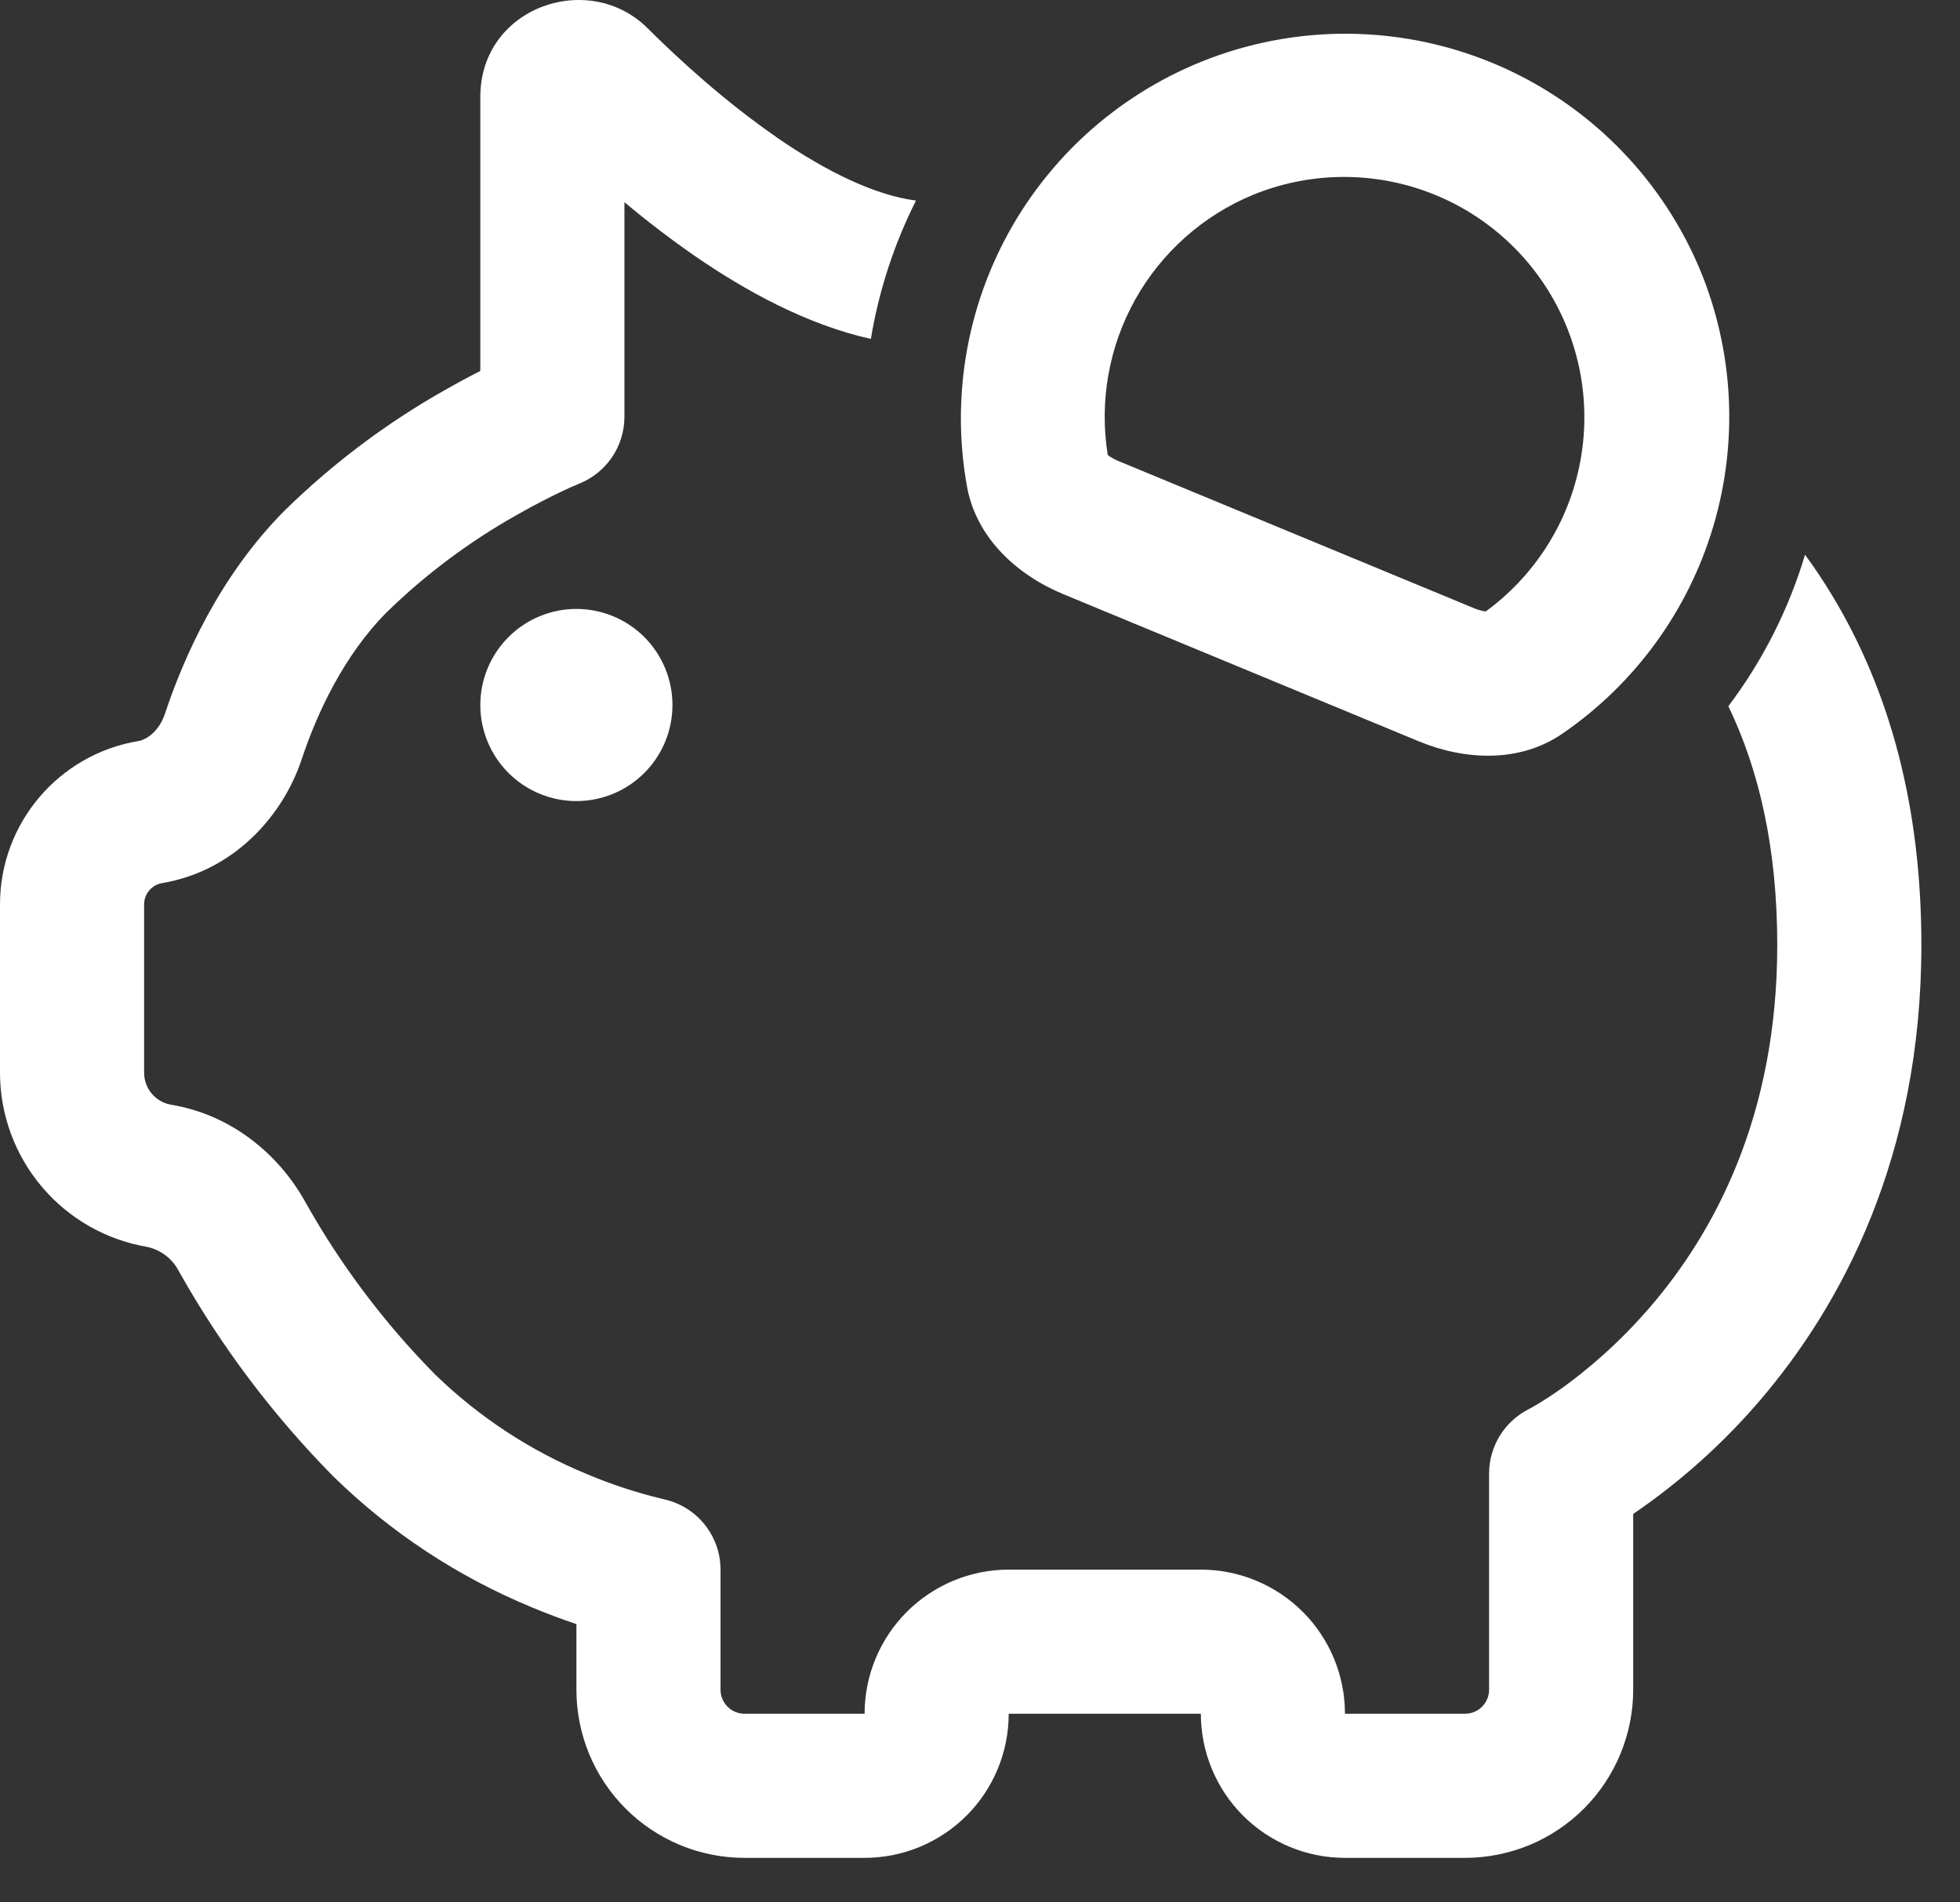 <svg width="34" height="33" viewBox="0 0 34 33" fill="none" xmlns="http://www.w3.org/2000/svg">
<rect x="0" y="0" width="34" height="33" fill="#333333" stroke="none"/>
<path d="M13.467 2.379C14.35 2.989 15.195 3.391 15.89 3.479C15.509 4.235 15.245 5.044 15.107 5.879C13.987 5.63 12.922 5.039 12.047 4.436C11.628 4.145 11.223 3.835 10.832 3.507V7.23C10.832 7.479 10.757 7.723 10.618 7.929C10.478 8.136 10.28 8.296 10.049 8.389L10.039 8.394C9.946 8.432 9.853 8.473 9.762 8.517C9.567 8.609 9.284 8.75 8.952 8.94C8.138 9.399 7.386 9.961 6.716 10.613C5.961 11.368 5.494 12.385 5.233 13.173C4.895 14.183 4.035 15.114 2.811 15.319C2.725 15.334 2.646 15.379 2.589 15.446C2.532 15.513 2.5 15.598 2.5 15.686V18.609C2.5 18.884 2.7 19.119 2.971 19.164C4.011 19.337 4.83 20.017 5.291 20.841C5.905 21.939 6.665 22.949 7.549 23.844C8.311 24.584 9.208 25.172 10.191 25.575C10.608 25.751 11.04 25.893 11.48 25.998L11.489 26.002C11.773 26.057 12.03 26.21 12.214 26.434C12.398 26.658 12.499 26.939 12.499 27.228V29.311C12.499 29.541 12.685 29.728 12.915 29.728H14.998C14.998 29.065 15.262 28.429 15.731 27.96C16.2 27.492 16.835 27.228 17.498 27.228H20.831C21.494 27.228 22.13 27.492 22.599 27.96C23.068 28.429 23.331 29.065 23.331 29.728H25.414C25.525 29.728 25.631 29.684 25.709 29.606C25.787 29.528 25.831 29.422 25.831 29.311V25.562C25.831 25.09 26.097 24.659 26.517 24.445L26.539 24.434L26.656 24.367C26.764 24.302 26.929 24.2 27.131 24.054C27.534 23.76 28.082 23.305 28.631 22.665C29.719 21.397 30.83 19.386 30.83 16.396C30.83 14.718 30.517 13.363 29.982 12.25C30.578 11.46 31.028 10.571 31.312 9.623C31.479 9.85 31.635 10.085 31.782 10.328C32.788 11.993 33.33 14.001 33.33 16.394C33.33 20.072 31.942 22.644 30.53 24.292C29.887 25.043 29.148 25.705 28.331 26.262V29.31C28.331 29.693 28.255 30.072 28.109 30.426C27.962 30.78 27.748 31.102 27.477 31.373C27.206 31.644 26.884 31.859 26.531 32.006C26.177 32.152 25.797 32.228 25.414 32.228H23.331C22.668 32.228 22.032 31.964 21.563 31.496C21.095 31.027 20.831 30.391 20.831 29.728H17.498C17.498 30.391 17.235 31.027 16.766 31.496C16.297 31.964 15.662 32.228 14.998 32.228H12.915C12.142 32.228 11.4 31.921 10.853 31.374C10.306 30.827 9.999 30.085 9.999 29.311V28.173C9.738 28.085 9.48 27.988 9.226 27.882C7.943 27.352 6.774 26.582 5.783 25.612C4.737 24.553 3.837 23.358 3.108 22.061C3.054 21.953 2.977 21.858 2.882 21.784C2.787 21.71 2.677 21.657 2.56 21.631C1.845 21.511 1.195 21.142 0.727 20.588C0.258 20.035 0.001 19.334 0 18.609V15.688C0 14.283 1.017 13.085 2.4 12.855C2.545 12.83 2.76 12.685 2.861 12.382C3.181 11.42 3.803 9.992 4.949 8.845C5.777 8.036 6.705 7.338 7.713 6.769C7.941 6.639 8.148 6.528 8.332 6.435V1.681C8.332 0.118 10.216 -0.524 11.232 0.488C11.782 1.036 12.582 1.766 13.467 2.377M18.448 10.308C17.632 9.97 16.942 9.327 16.778 8.459C16.481 6.841 16.793 5.17 17.652 3.768C18.512 2.366 19.859 1.331 21.436 0.862C23.012 0.393 24.706 0.523 26.192 1.226C27.679 1.93 28.853 3.159 29.489 4.676C30.075 6.089 30.157 7.661 29.721 9.128C29.286 10.595 28.359 11.867 27.096 12.731C26.366 13.23 25.424 13.196 24.608 12.858L18.448 10.308ZM25.771 10.608C26.594 10.008 27.169 9.128 27.387 8.133C27.605 7.138 27.452 6.097 26.956 5.208C26.459 4.318 25.655 3.641 24.694 3.304C23.732 2.967 22.681 2.994 21.738 3.379C20.871 3.737 20.15 4.378 19.692 5.197C19.235 6.016 19.067 6.966 19.216 7.892L19.251 7.919C19.3 7.95 19.351 7.977 19.405 7.999L25.564 10.548C25.63 10.577 25.7 10.596 25.771 10.607M11.665 12.23C11.665 12.672 11.49 13.096 11.177 13.408C10.865 13.721 10.441 13.896 9.999 13.896C9.557 13.896 9.133 13.721 8.821 13.408C8.508 13.096 8.332 12.672 8.332 12.23C8.332 11.788 8.508 11.364 8.821 11.051C9.133 10.739 9.557 10.563 9.999 10.563C10.441 10.563 10.865 10.739 11.177 11.051C11.49 11.364 11.665 11.788 11.665 12.23Z" fill="white"/>
</svg>
